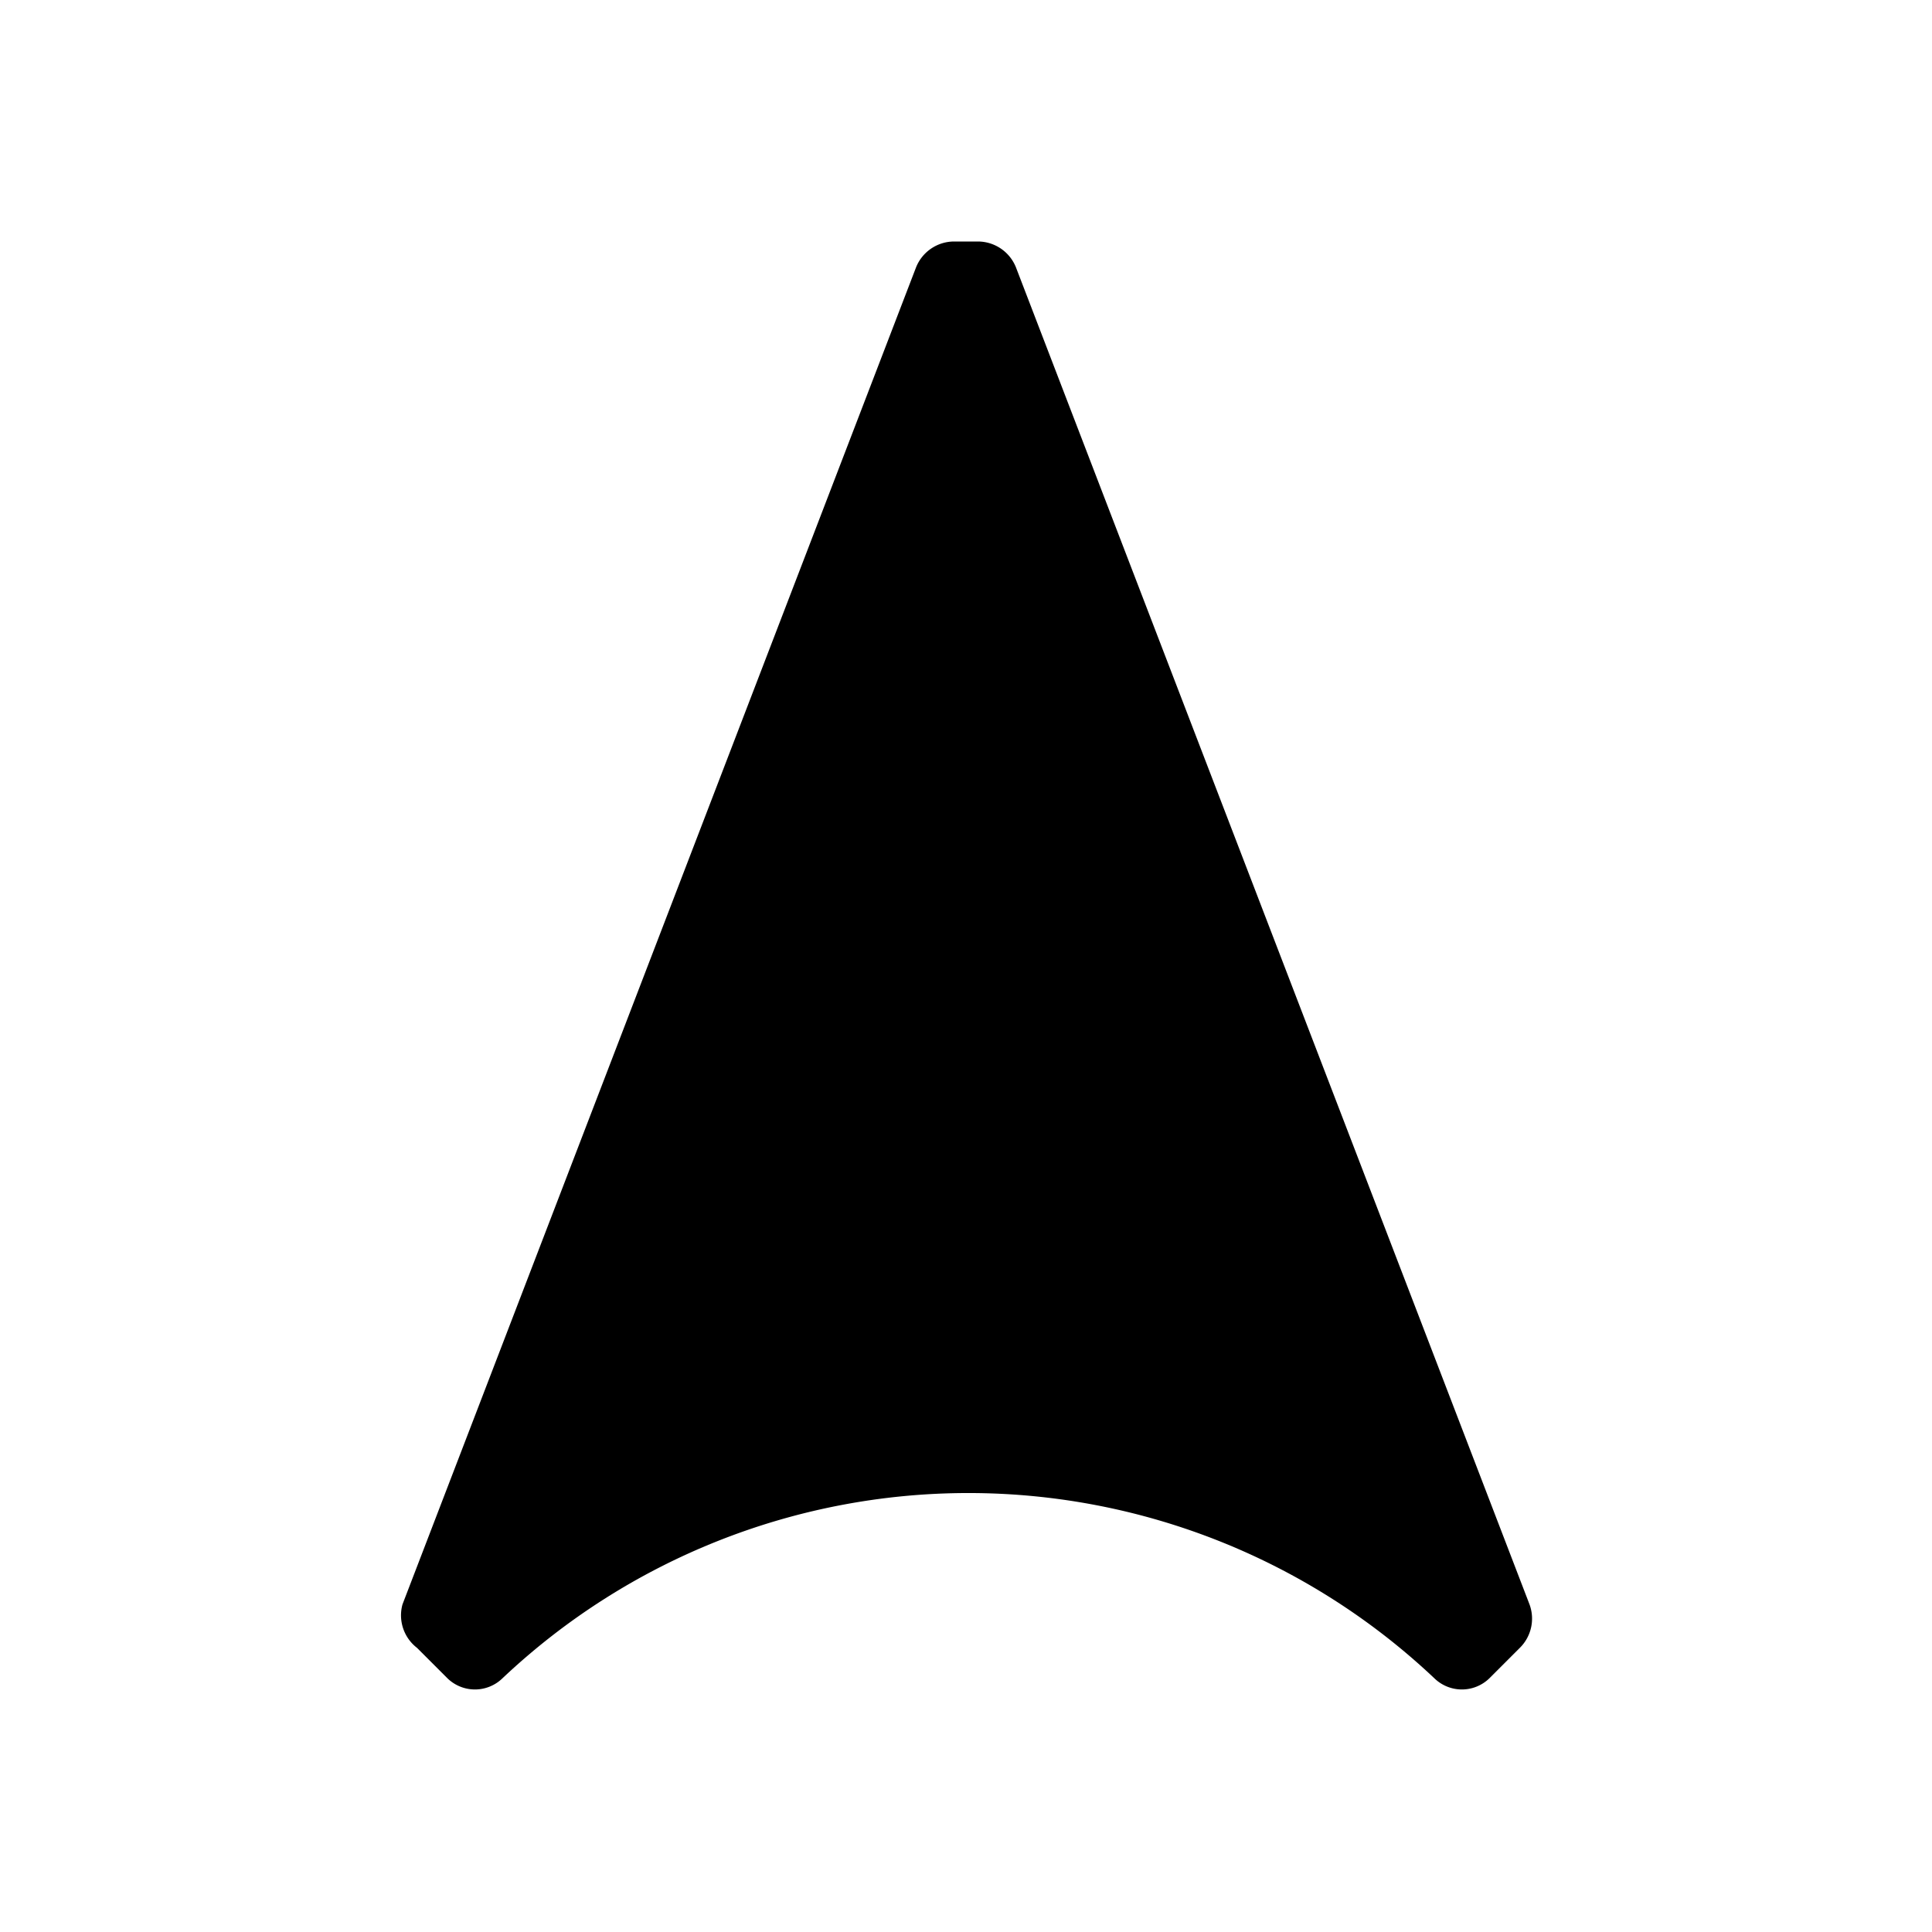 <svg id="Layer_1" data-name="Layer 1" xmlns="http://www.w3.org/2000/svg" viewBox="0 0 24 24"><title>navigate</title><path d="M19,19.93a.51.51,0,0,1-.12.54l-.38.38a.49.49,0,0,1-.68,0,8.43,8.43,0,0,0-11.58,0,.49.49,0,0,1-.68,0l-.38-.38A.51.51,0,0,1,5,19.93L11.38,3.32A.51.51,0,0,1,11.85,3h.3a.51.51,0,0,1,.47.32Z"/></svg>